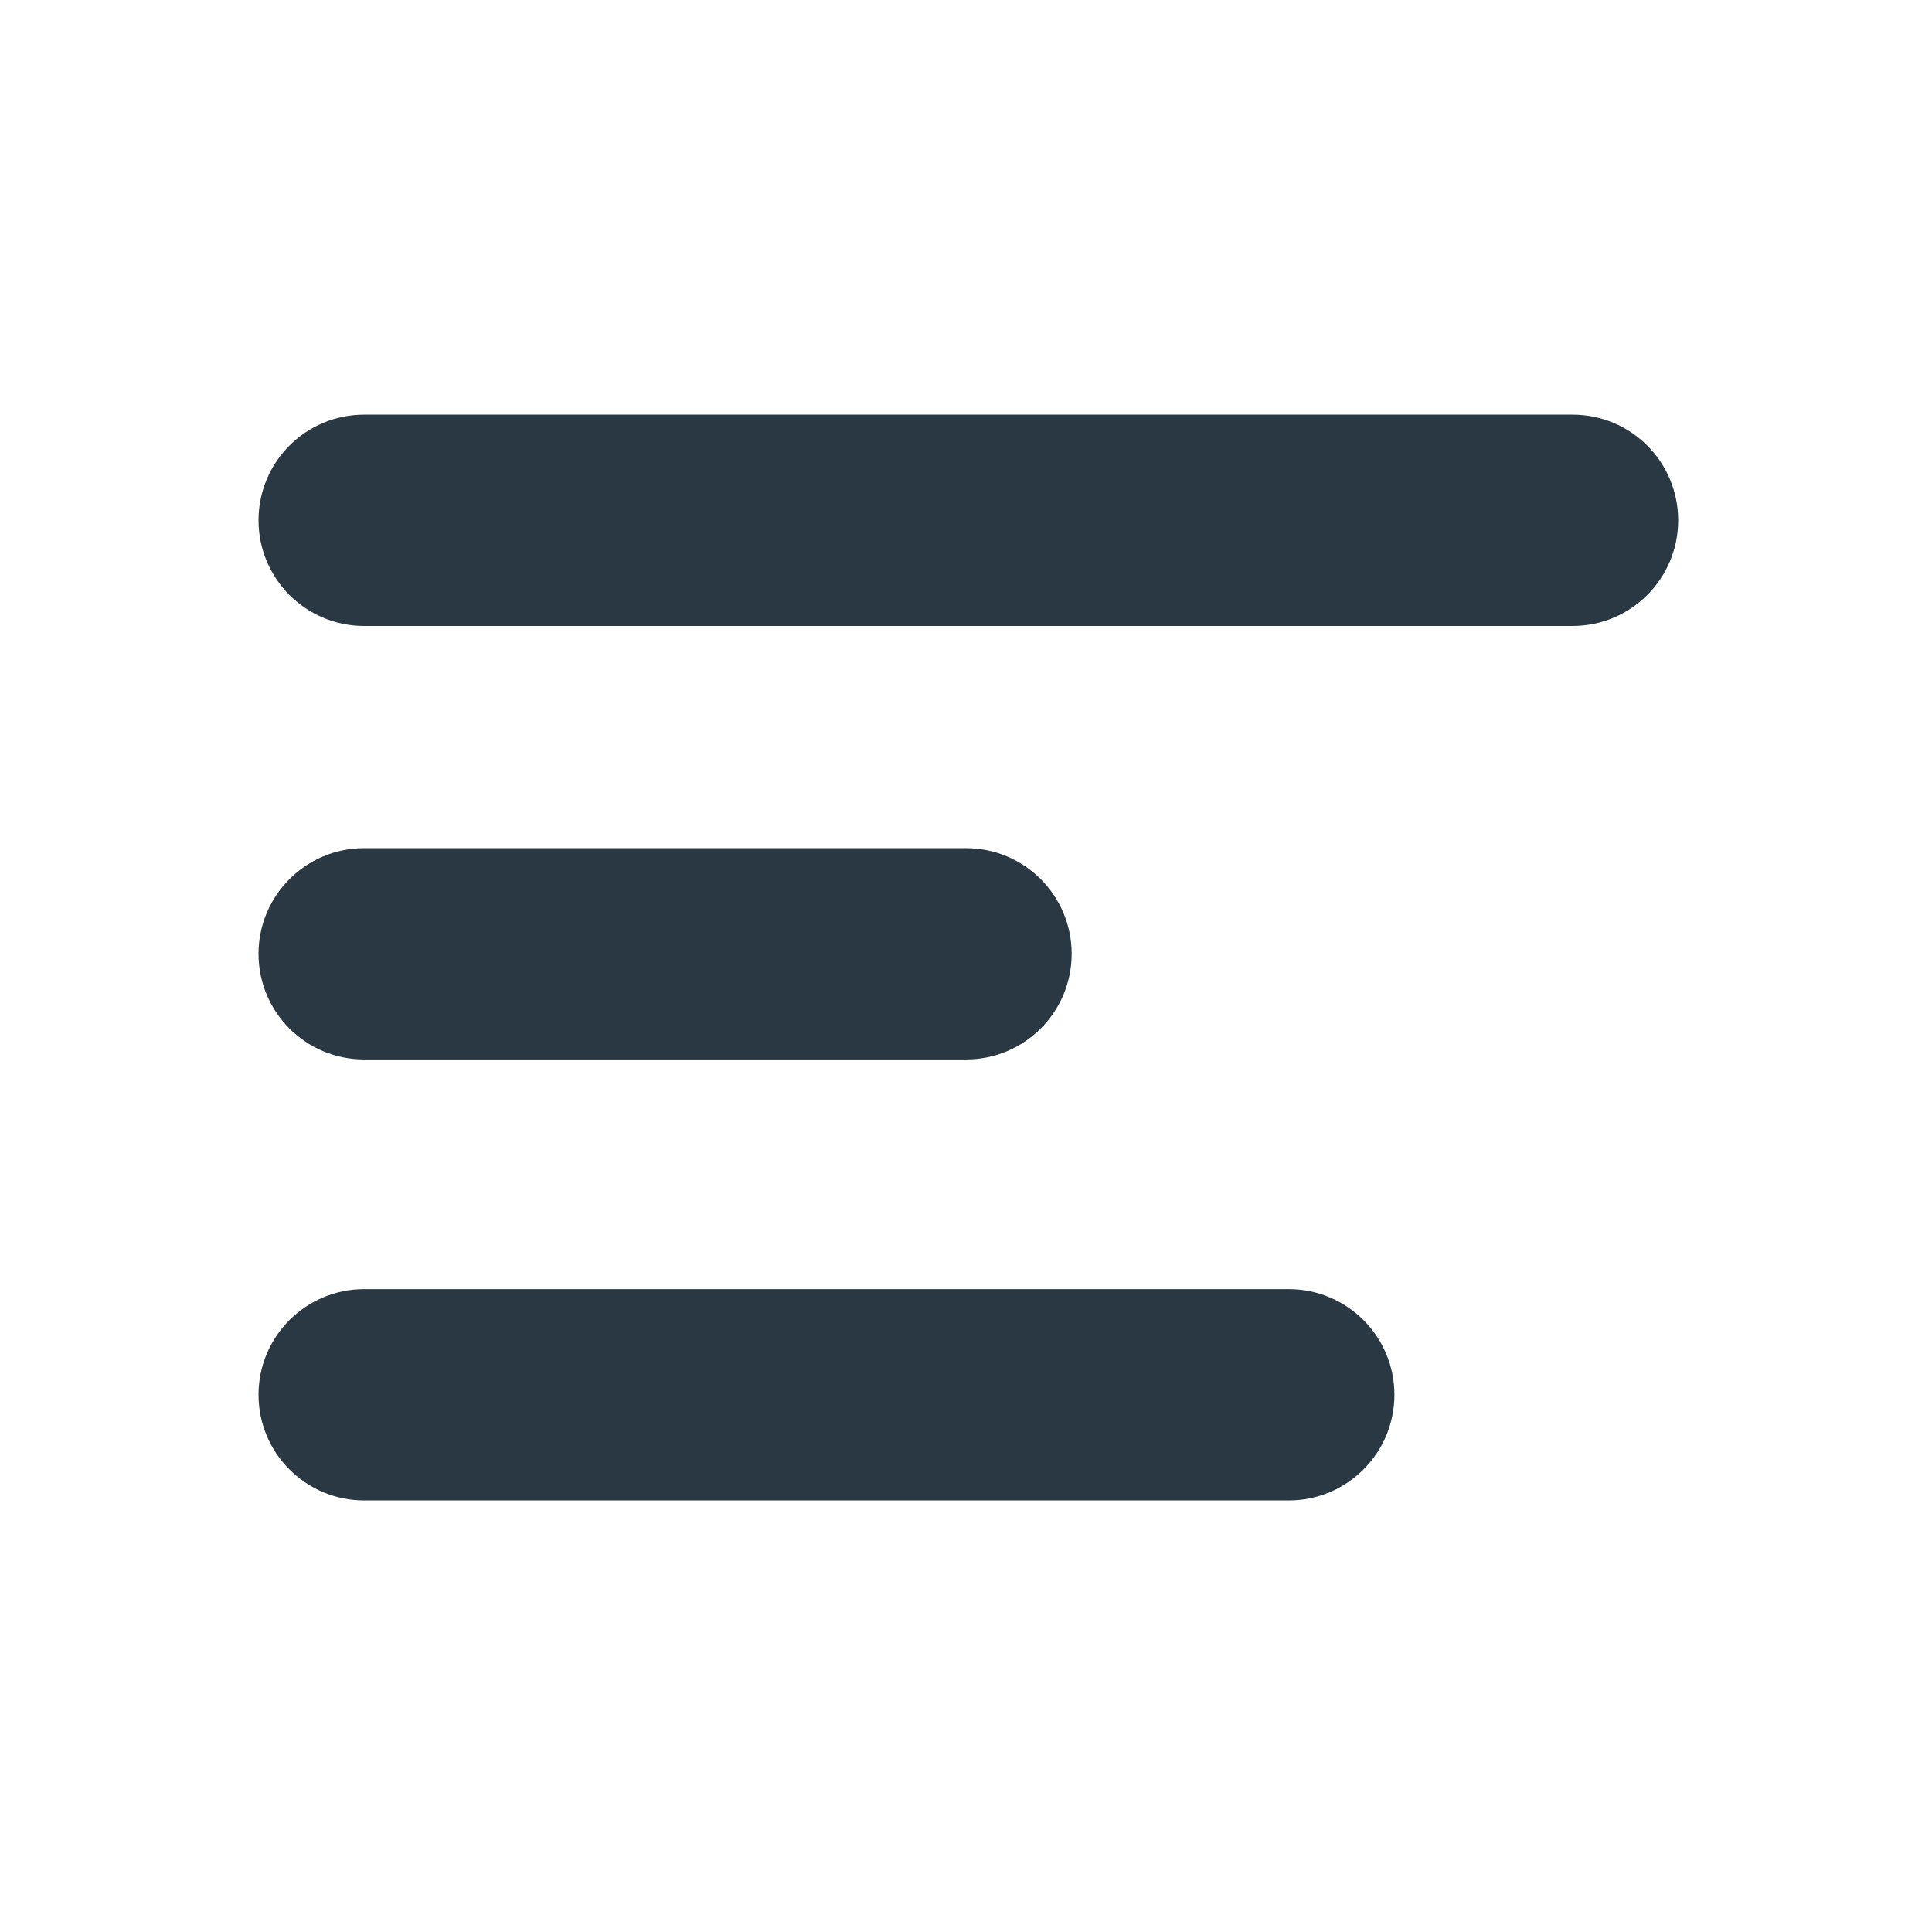 <svg width="16" height="16" viewBox="0 0 16 16" fill="none" xmlns="http://www.w3.org/2000/svg">
<path fill-rule="evenodd" clip-rule="evenodd" d="M2.141 4.309C2.141 3.825 2.533 3.434 3.016 3.434L13.023 3.434C13.507 3.434 13.898 3.825 13.898 4.309C13.898 4.792 13.507 5.184 13.023 5.184L3.016 5.184C2.533 5.184 2.141 4.792 2.141 4.309Z" fill="#2A3843"/>
<path fill-rule="evenodd" clip-rule="evenodd" d="M2.141 7.899C2.141 7.416 2.533 7.024 3.016 7.024H8C8.483 7.024 8.875 7.416 8.875 7.899C8.875 8.383 8.483 8.774 8 8.774H3.016C2.533 8.774 2.141 8.383 2.141 7.899Z" fill="#2A3843"/>
<path fill-rule="evenodd" clip-rule="evenodd" d="M2.141 11.551C2.141 11.068 2.533 10.676 3.016 10.676L10.673 10.676C11.156 10.676 11.548 11.068 11.548 11.551C11.548 12.034 11.156 12.426 10.673 12.426L3.016 12.426C2.533 12.426 2.141 12.034 2.141 11.551Z" fill="#2A3843"/>
</svg>
